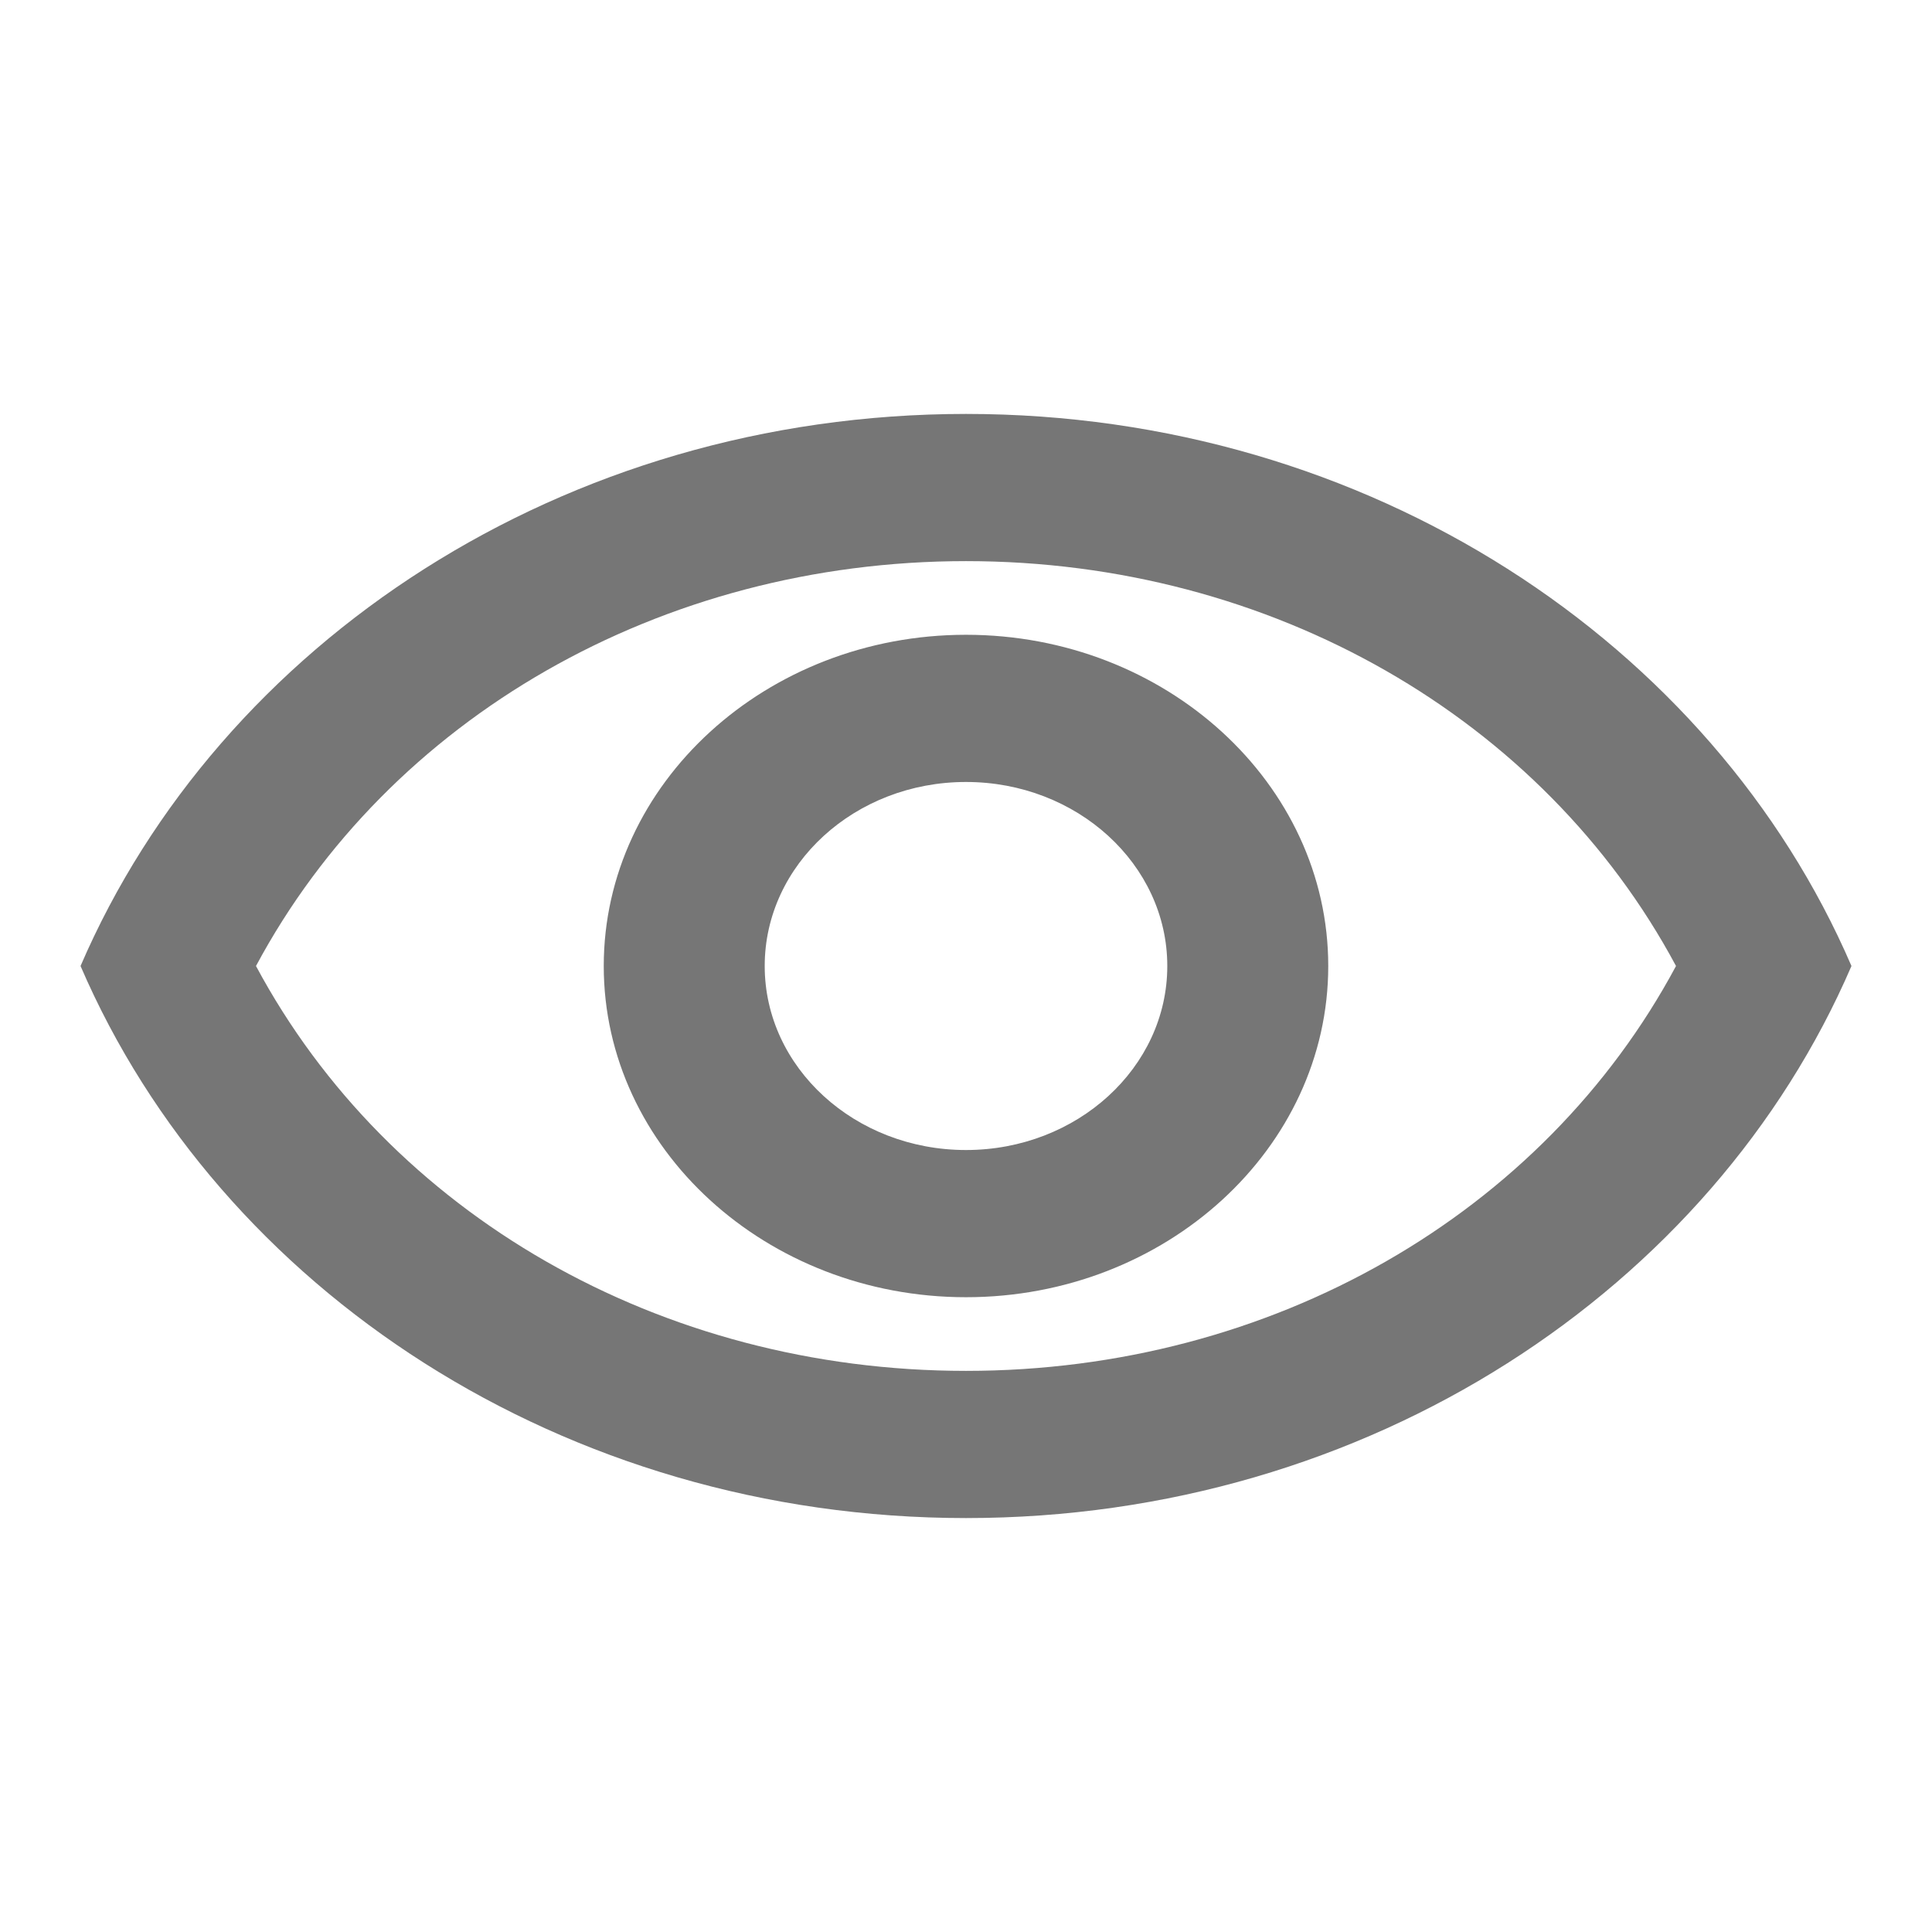 <svg width="16" height="16" viewBox="0 0 16 16" fill="none" xmlns="http://www.w3.org/2000/svg">
<path fill-rule="evenodd" clip-rule="evenodd" d="M0.667 8C1.82 5.324 4.667 3.428 8 3.428C11.333 3.428 14.18 5.324 15.333 8C14.18 10.676 11.333 12.572 8 12.572C4.667 12.572 1.82 10.676 0.667 8ZM13.88 8C12.78 5.946 10.527 4.647 8 4.647C5.473 4.647 3.22 5.946 2.12 8C3.22 10.054 5.467 11.353 8 11.353C10.533 11.353 12.78 10.054 13.88 8ZM8 6.476C8.92 6.476 9.667 7.159 9.667 8C9.667 8.841 8.92 9.524 8 9.524C7.08 9.524 6.333 8.841 6.333 8C6.333 7.159 7.08 6.476 8 6.476ZM5 8C5 6.488 6.347 5.257 8 5.257C9.653 5.257 11 6.488 11 8C11 9.512 9.653 10.743 8 10.743C6.347 10.743 5 9.512 5 8Z" fill="#767676"/>
</svg>
